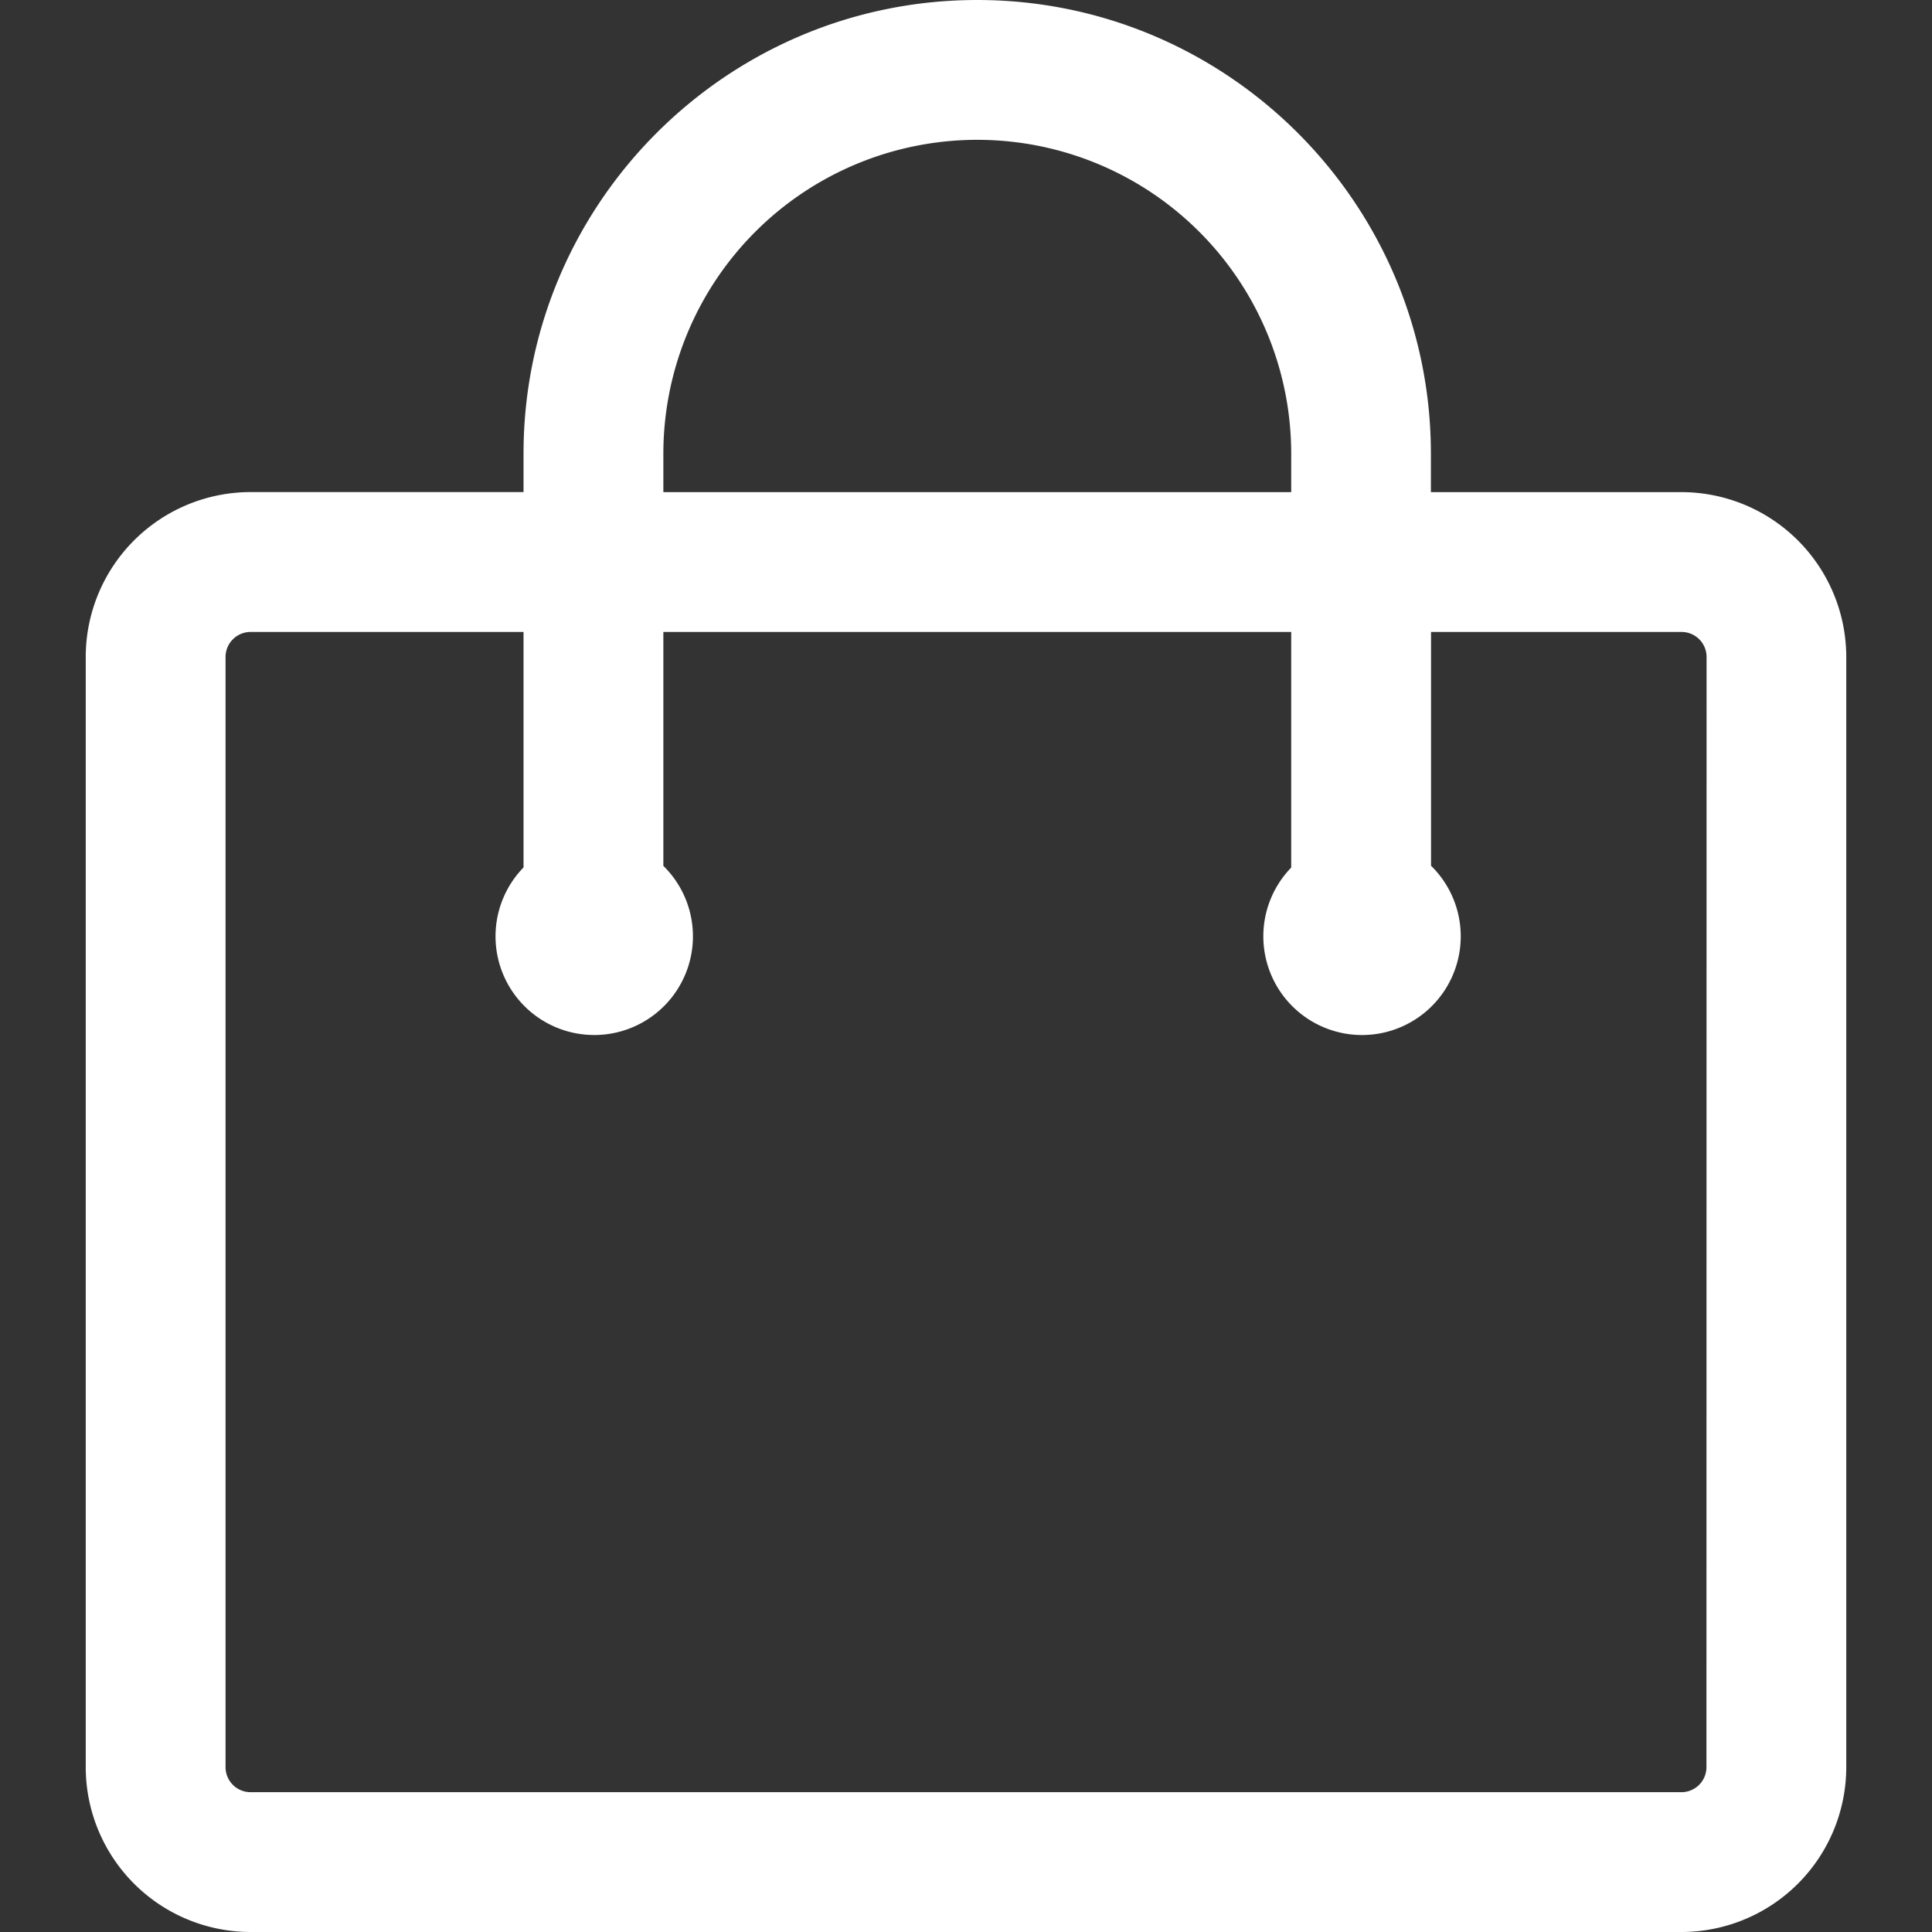 <?xml version="1.0" standalone="no"?><!DOCTYPE svg PUBLIC "-//W3C//DTD SVG 1.1//EN" "http://www.w3.org/Graphics/SVG/1.1/DTD/svg11.dtd"><svg t="1571621893393" class="icon" viewBox="0 0 1024 1024" version="1.1" xmlns="http://www.w3.org/2000/svg" p-id="2060" xmlns:xlink="http://www.w3.org/1999/xlink" width="200" height="200"><rect x="0" y="0" width="1024" height="1024" fill="#333333" stroke="none"/><defs><style type="text/css"></style></defs><path d="M891.37 260.843h-132.964v-20.344C758.405 107.868 650.537 0 517.936 0S277.481 107.868 277.481 240.469v20.344H132.63a87.451 87.451 0 0 0-87.19 87.19v588.807a87.451 87.451 0 0 0 87.19 87.19h758.74a87.451 87.451 0 0 0 87.19-87.19V348.032a87.451 87.451 0 0 0-87.19-87.19z m-539.777-20.344a166.358 166.358 0 1 1 332.774 0v20.344h-332.774z m552.856 696.312a13.253 13.253 0 0 1-13.078 13.078H132.63a13.253 13.253 0 0 1-13.078-13.078V348.032a13.253 13.253 0 0 1 13.078-13.078h144.851v124.812a52.314 52.314 0 1 0 74.111-0.843V334.954h332.774v124.885a52.314 52.314 0 1 0 74.111-0.974V334.954h132.964a13.253 13.253 0 0 1 13.078 13.078z" fill="#ffffff" p-id="2061"></path></svg>